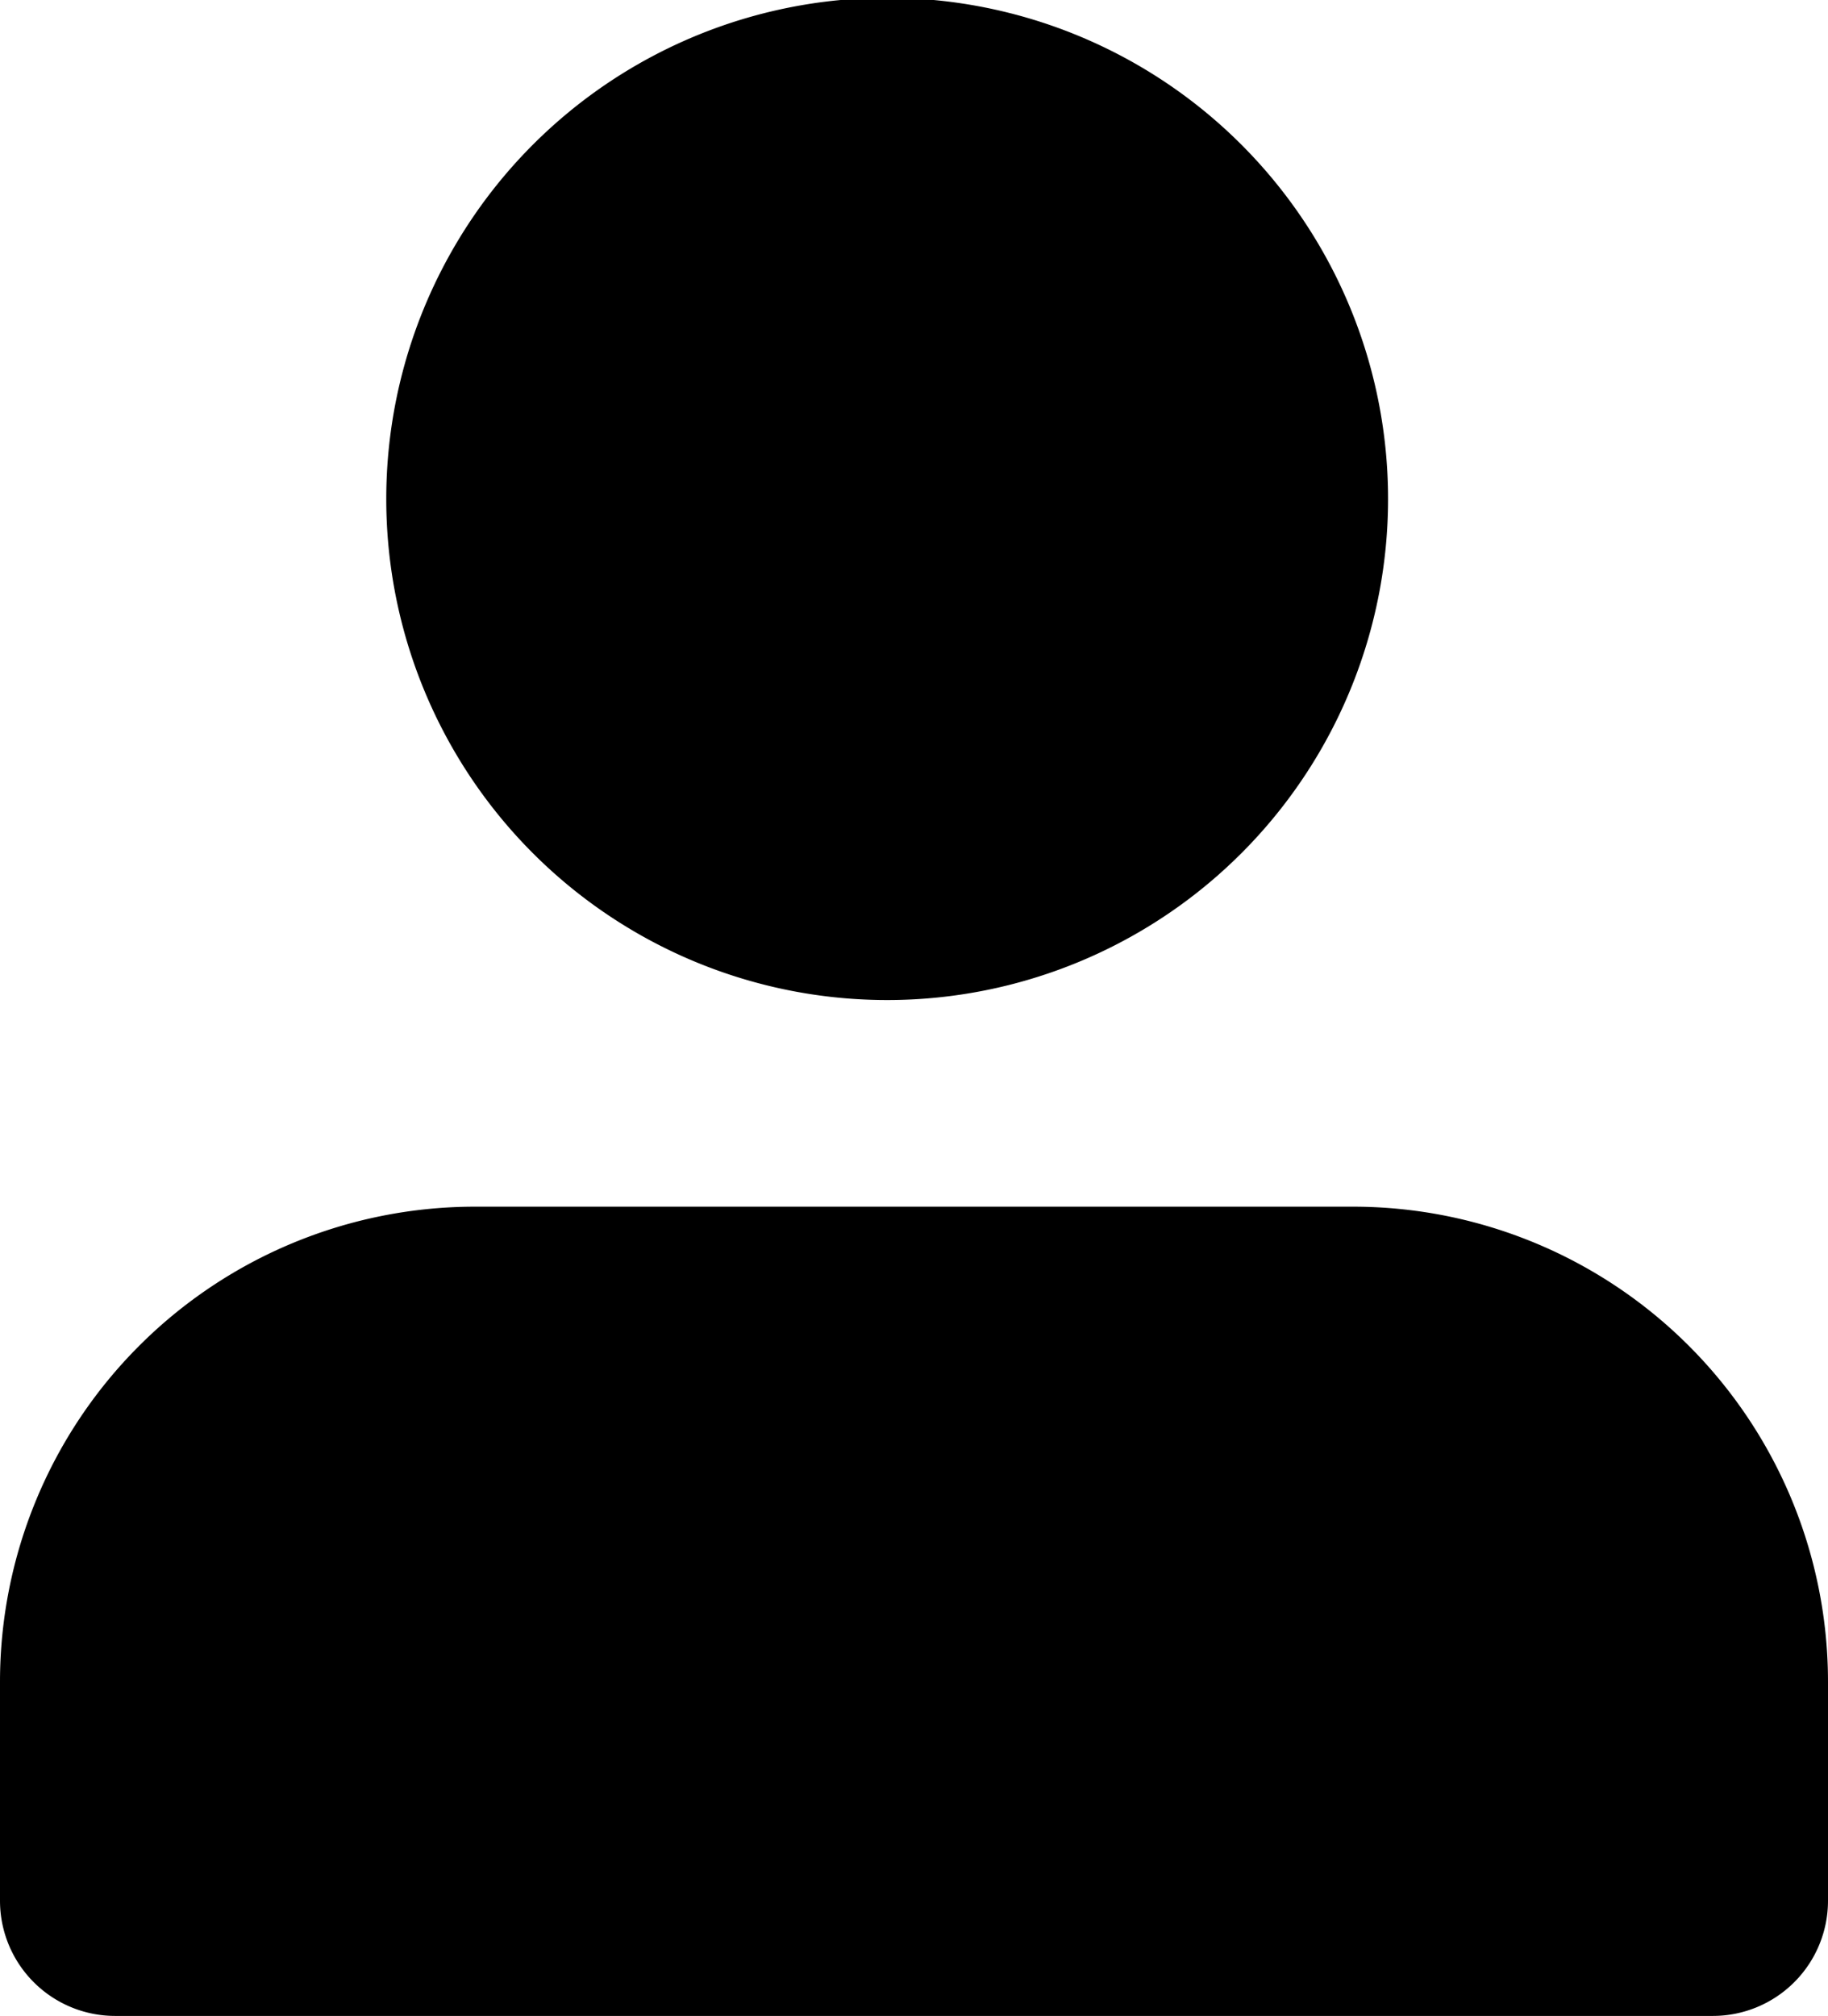 <svg xmlns="http://www.w3.org/2000/svg" viewBox="0 0 127 140"><path fill-rule="evenodd" d="M63.5 69.4a34.8 34.8 0 1 1 0-69.5 34.8 34.8 0 0 1 0 69.5zM33 83.8h61a33 33 0 0 1 33 33V132a8 8 0 0 1-8 8H8a8 8 0 0 1-8-8v-15.2a33 33 0 0 1 33-33z"/></svg>